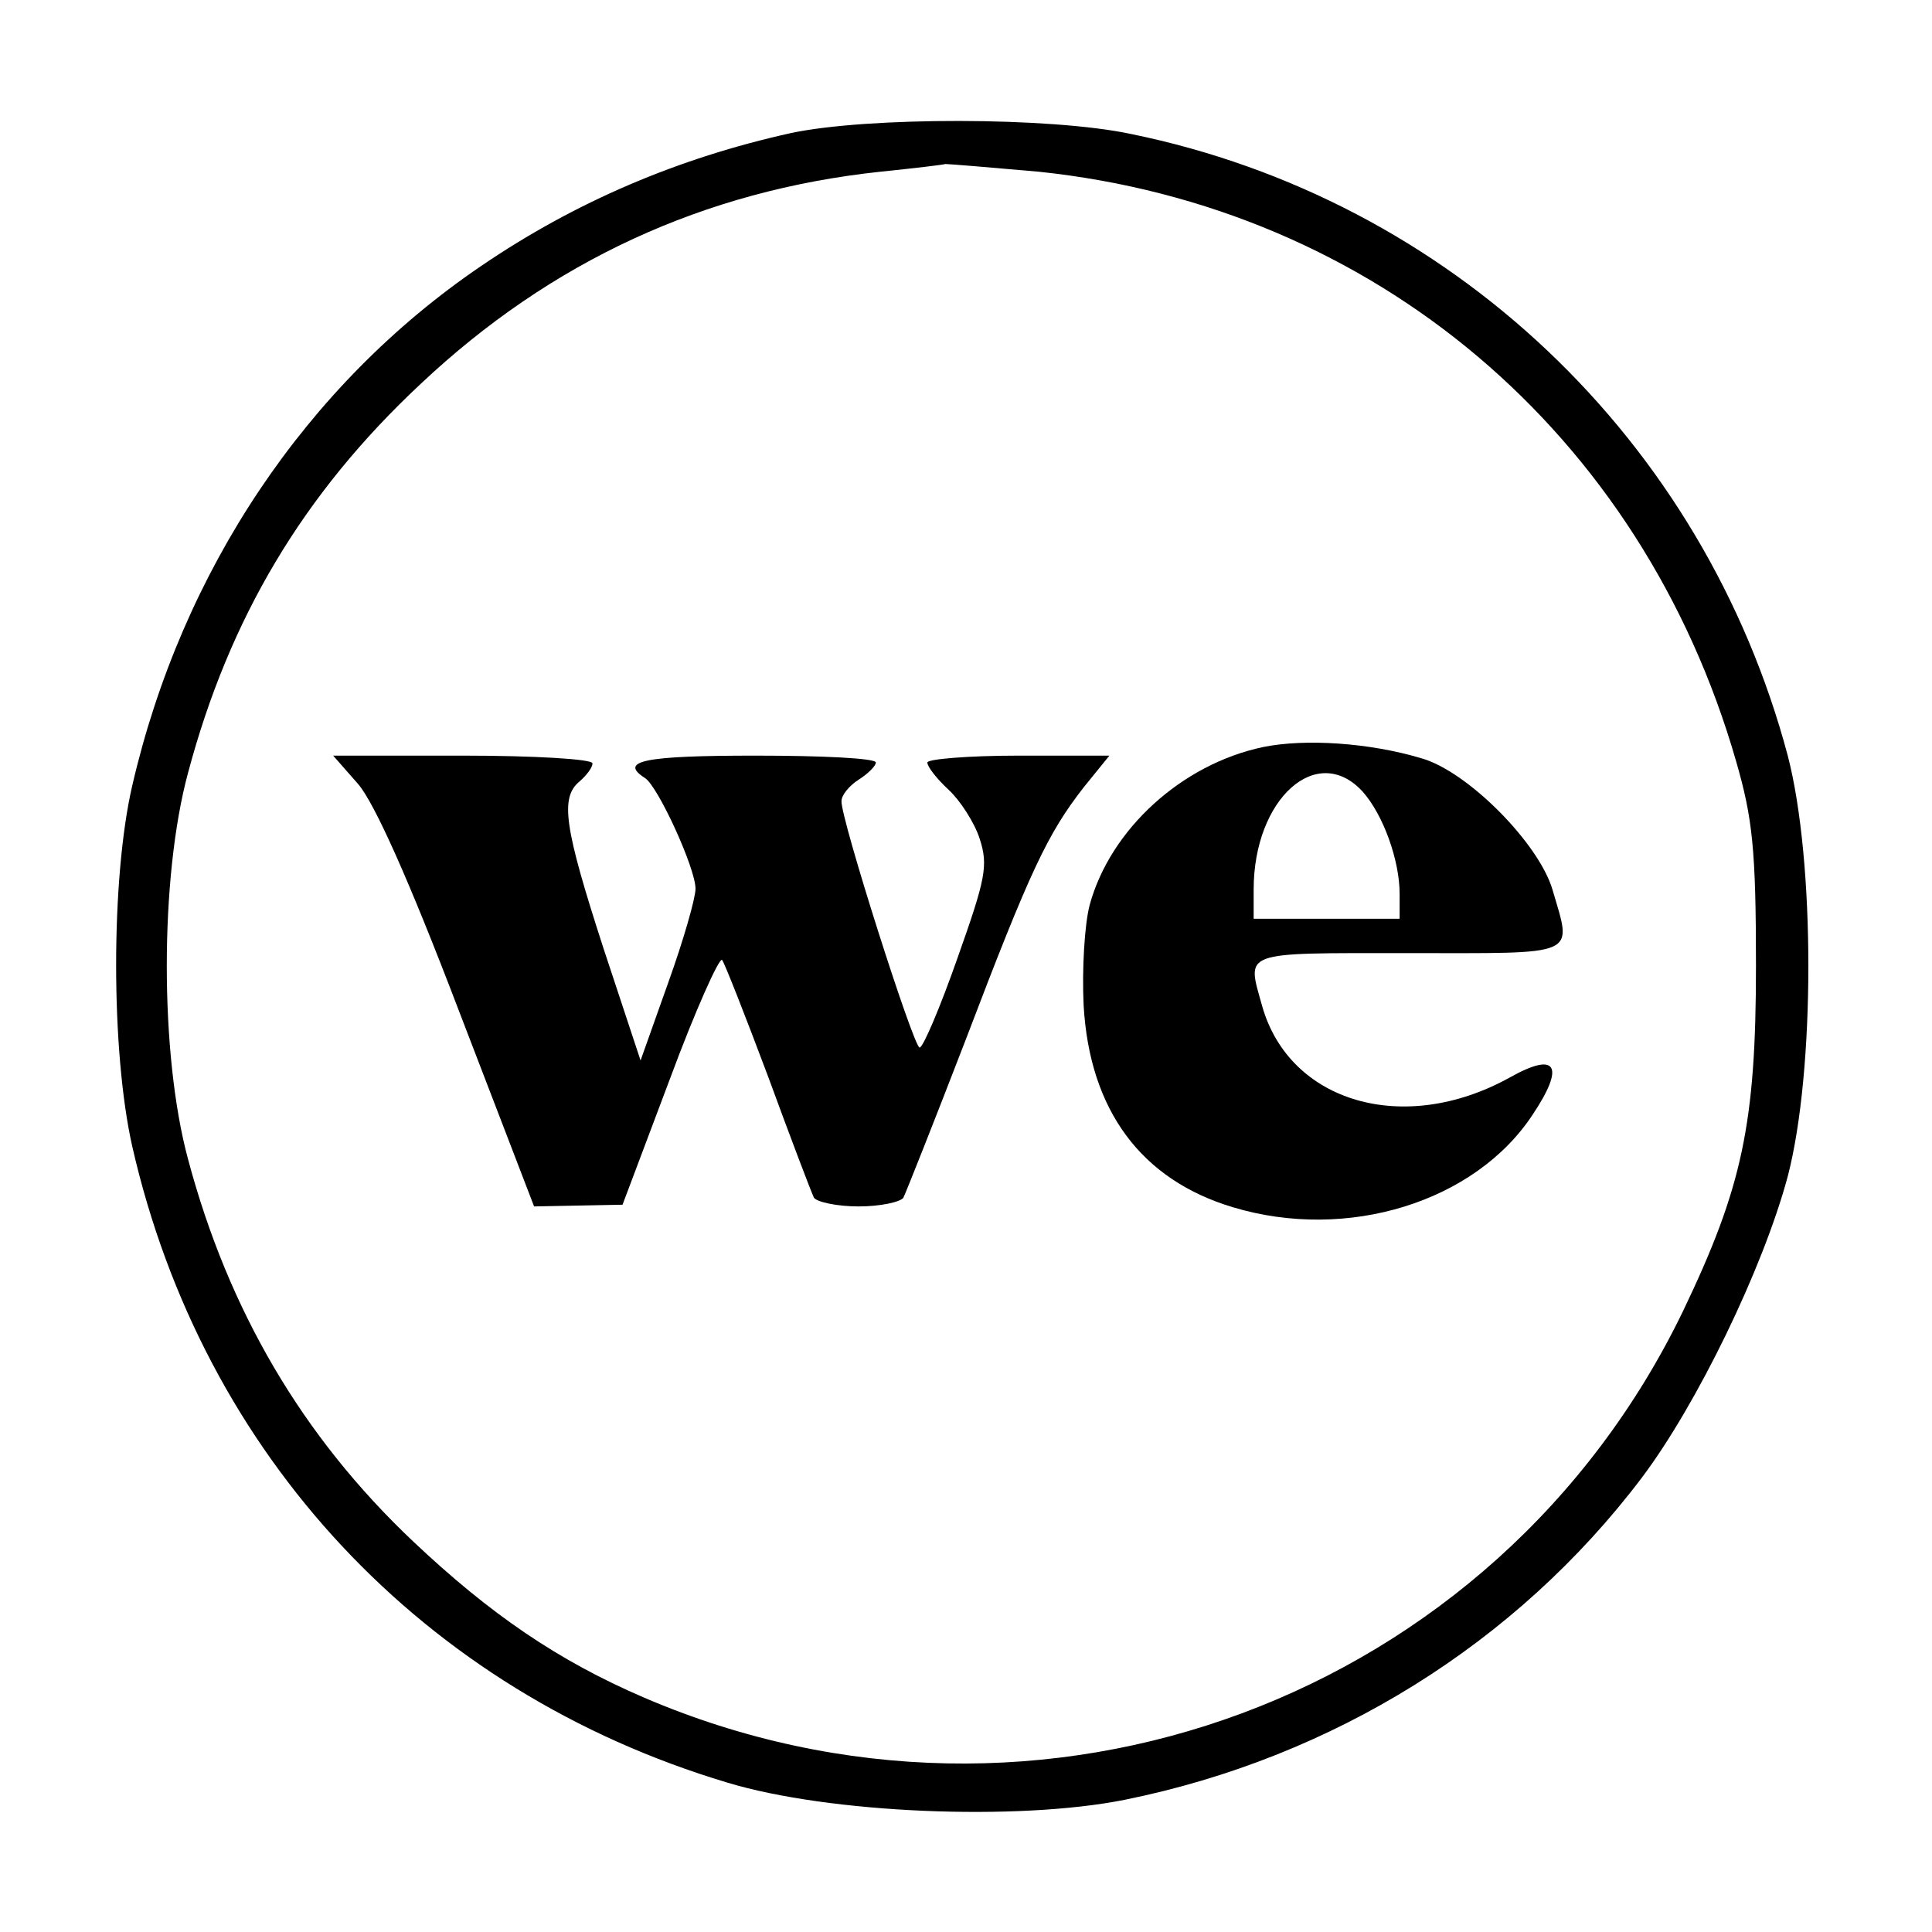 <?xml version="1.0" standalone="no"?>
<!DOCTYPE svg PUBLIC "-//W3C//DTD SVG 20010904//EN"
 "http://www.w3.org/TR/2001/REC-SVG-20010904/DTD/svg10.dtd">
<svg version="1.0" xmlns="http://www.w3.org/2000/svg"
 width="225pt" height="225pt" viewBox="0 0 225 225"
 preserveAspectRatio="xMidYMid meet">
<g transform="translate(0,225) scale(0.1,-0.1)"
fill="#000000" stroke="none">
<path d="M921 2095 c-131 -29 -251 -80 -361 -155 -203 -138 -348 -354 -406
-605 -25 -108 -25 -309 0 -420 82 -360 339 -635 693 -741 119 -36 338 -45 463
-20 242 49 456 182 602 375 64 85 141 243 170 351 32 123 32 367 0 490 -98
368 -393 648 -765 724 -94 20 -307 20 -396 1z m289 -45 c390 -41 702 -304 812
-687 19 -66 23 -102 23 -238 0 -184 -16 -258 -85 -402 -218 -451 -749 -648
-1210 -450 -100 43 -179 97 -269 182 -129 122 -215 269 -262 445 -33 122 -33
328 0 450 48 180 134 325 271 453 152 143 330 225 535 247 39 4 73 8 76 9 4 0
53 -4 109 -9z"/>
<path d="M1471 1380 c-95 -20 -178 -96 -202 -184 -6 -23 -9 -75 -7 -117 7
-122 67 -203 174 -235 133 -40 282 6 349 108 38 57 28 74 -27 43 -123 -68
-256 -29 -288 83 -18 65 -27 62 170 62 201 0 191 -5 168 74 -16 54 -99 138
-153 153 -60 18 -135 23 -184 13z m116 -52 c24 -27 43 -80 43 -119 l0 -29 -85
0 -85 0 0 34 c0 106 74 172 127 114z"/>
<path d="M417 1337 c19 -22 59 -111 117 -263 l88 -229 51 1 52 1 55 146 c30
81 58 143 61 139 3 -4 27 -65 54 -137 26 -71 50 -134 53 -140 4 -5 27 -10 52
-10 25 0 48 5 52 10 3 6 36 89 73 185 75 197 95 239 137 293 l30 37 -106 0
c-58 0 -106 -4 -106 -8 0 -5 11 -19 25 -32 13 -12 30 -38 36 -57 10 -31 7 -46
-26 -139 -20 -57 -40 -104 -44 -104 -7 0 -92 267 -91 287 0 7 9 18 20 25 11 7
20 16 20 20 0 5 -63 8 -140 8 -129 0 -160 -6 -129 -26 15 -9 59 -105 59 -129
0 -11 -14 -60 -32 -110 l-32 -90 -43 130 c-46 142 -51 176 -28 195 8 7 15 16
15 21 0 5 -68 9 -151 9 l-151 0 29 -33z"/>
</g>
</svg>
